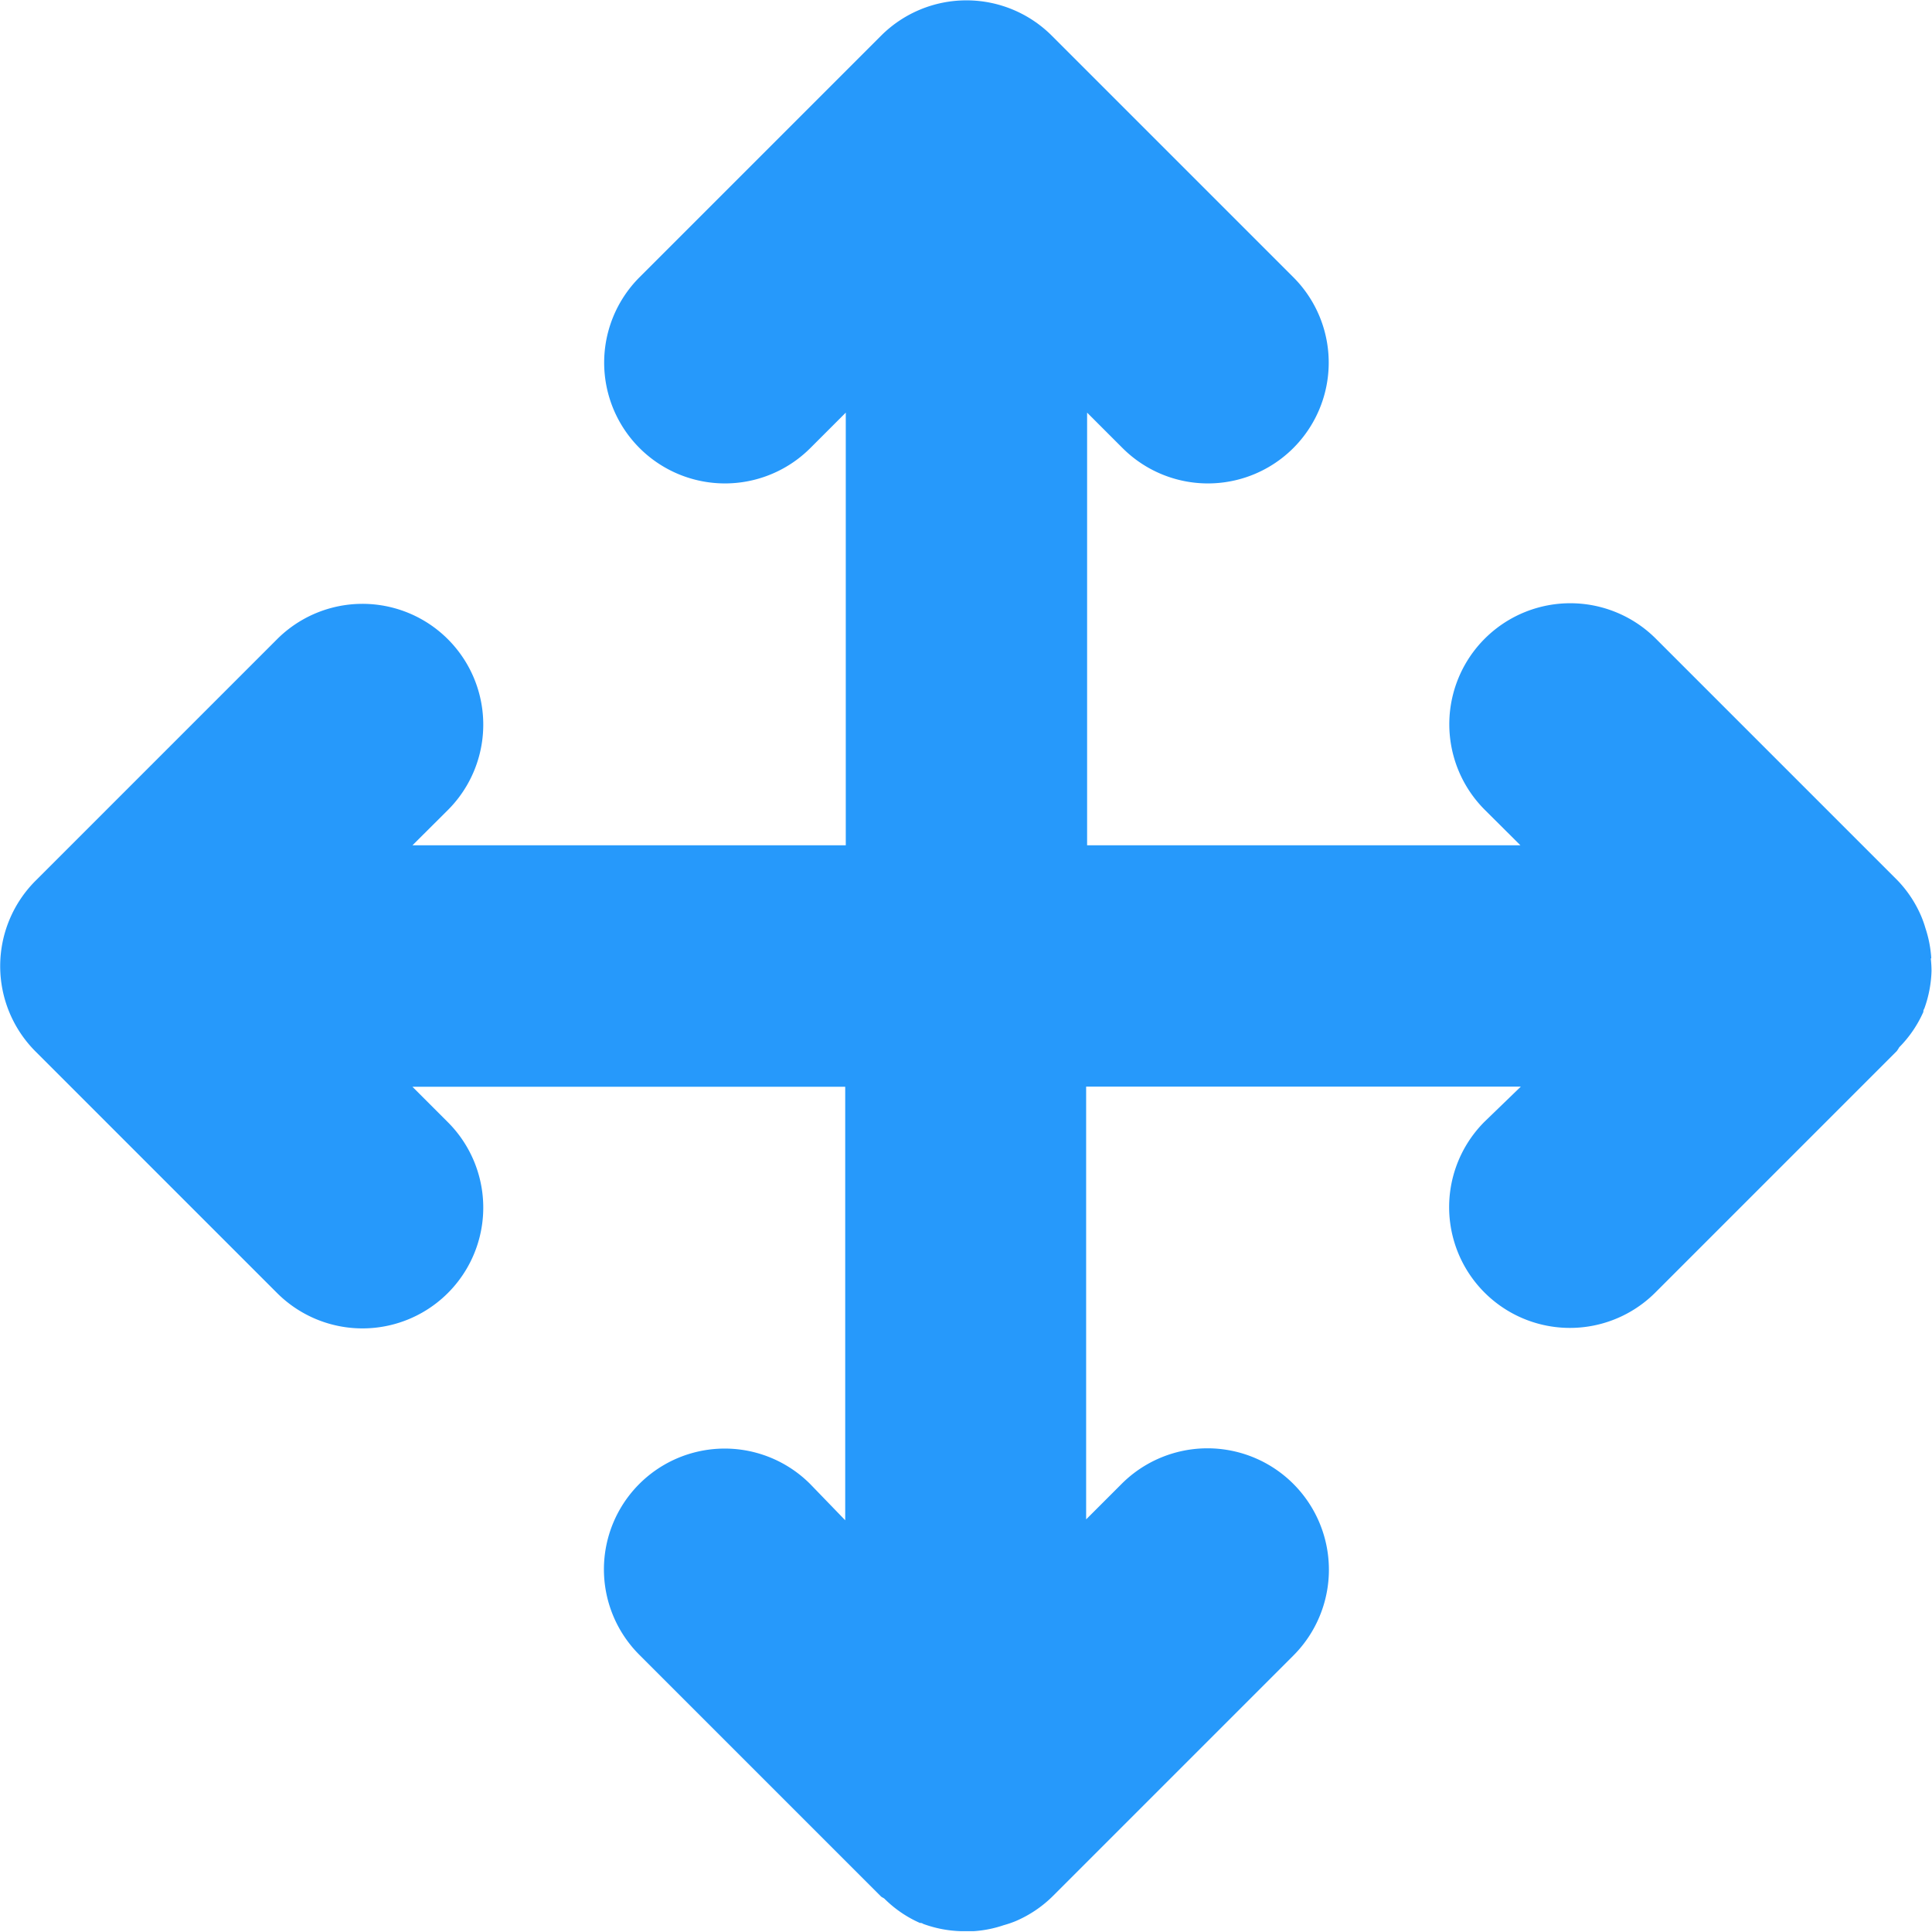 <svg xmlns="http://www.w3.org/2000/svg" width="24.001" height="24" viewBox="0 0 24.001 24">
  <path id="move_2" d="M88.01,715.925a1.469,1.469,0,0,0-.072-.372,1.333,1.333,0,0,0-.053-.15,1.478,1.478,0,0,0-.3-.451l-3-3a1.5,1.5,0,0,0-2.119,2.132l.44.438H77.523v-5.375l.44.44a1.5,1.5,0,1,0,2.122-2.122l-3-3a1.5,1.5,0,0,0-2.122,0l-3,3a1.5,1.5,0,0,0,2.122,2.122l.44-.44v5.375H69.142l.44-.438a1.5,1.5,0,0,0-2.122-2.122l-3,3a1.5,1.5,0,0,0,0,2.122l3,3a1.5,1.5,0,0,0,2.122-2.122l-.44-.44h5.376v5.385l-.436-.451a1.5,1.5,0,0,0-2.122,2.122l3,3c.014.015.032.018.047.032a1.46,1.46,0,0,0,.44.3h0a.053.053,0,0,1,.039.011,1.49,1.49,0,0,0,.475.091h.15a1.447,1.447,0,0,0,.374-.074,1.327,1.327,0,0,0,.15-.051,1.487,1.487,0,0,0,.451-.3l3-3a1.508,1.508,0,1,0-2.135-2.131l-.44.44V717.52h5.4l-.451.436a1.5,1.5,0,0,0,2.122,2.122l3-3a.48.48,0,0,0,.03-.047,1.464,1.464,0,0,0,.3-.44.057.057,0,0,1,.011-.039,1.485,1.485,0,0,0,.09-.471,1.444,1.444,0,0,0-.009-.152Z" transform="translate(-64.018 -704.021)" fill="#2699fb" fill-rule="evenodd"/>
</svg>
